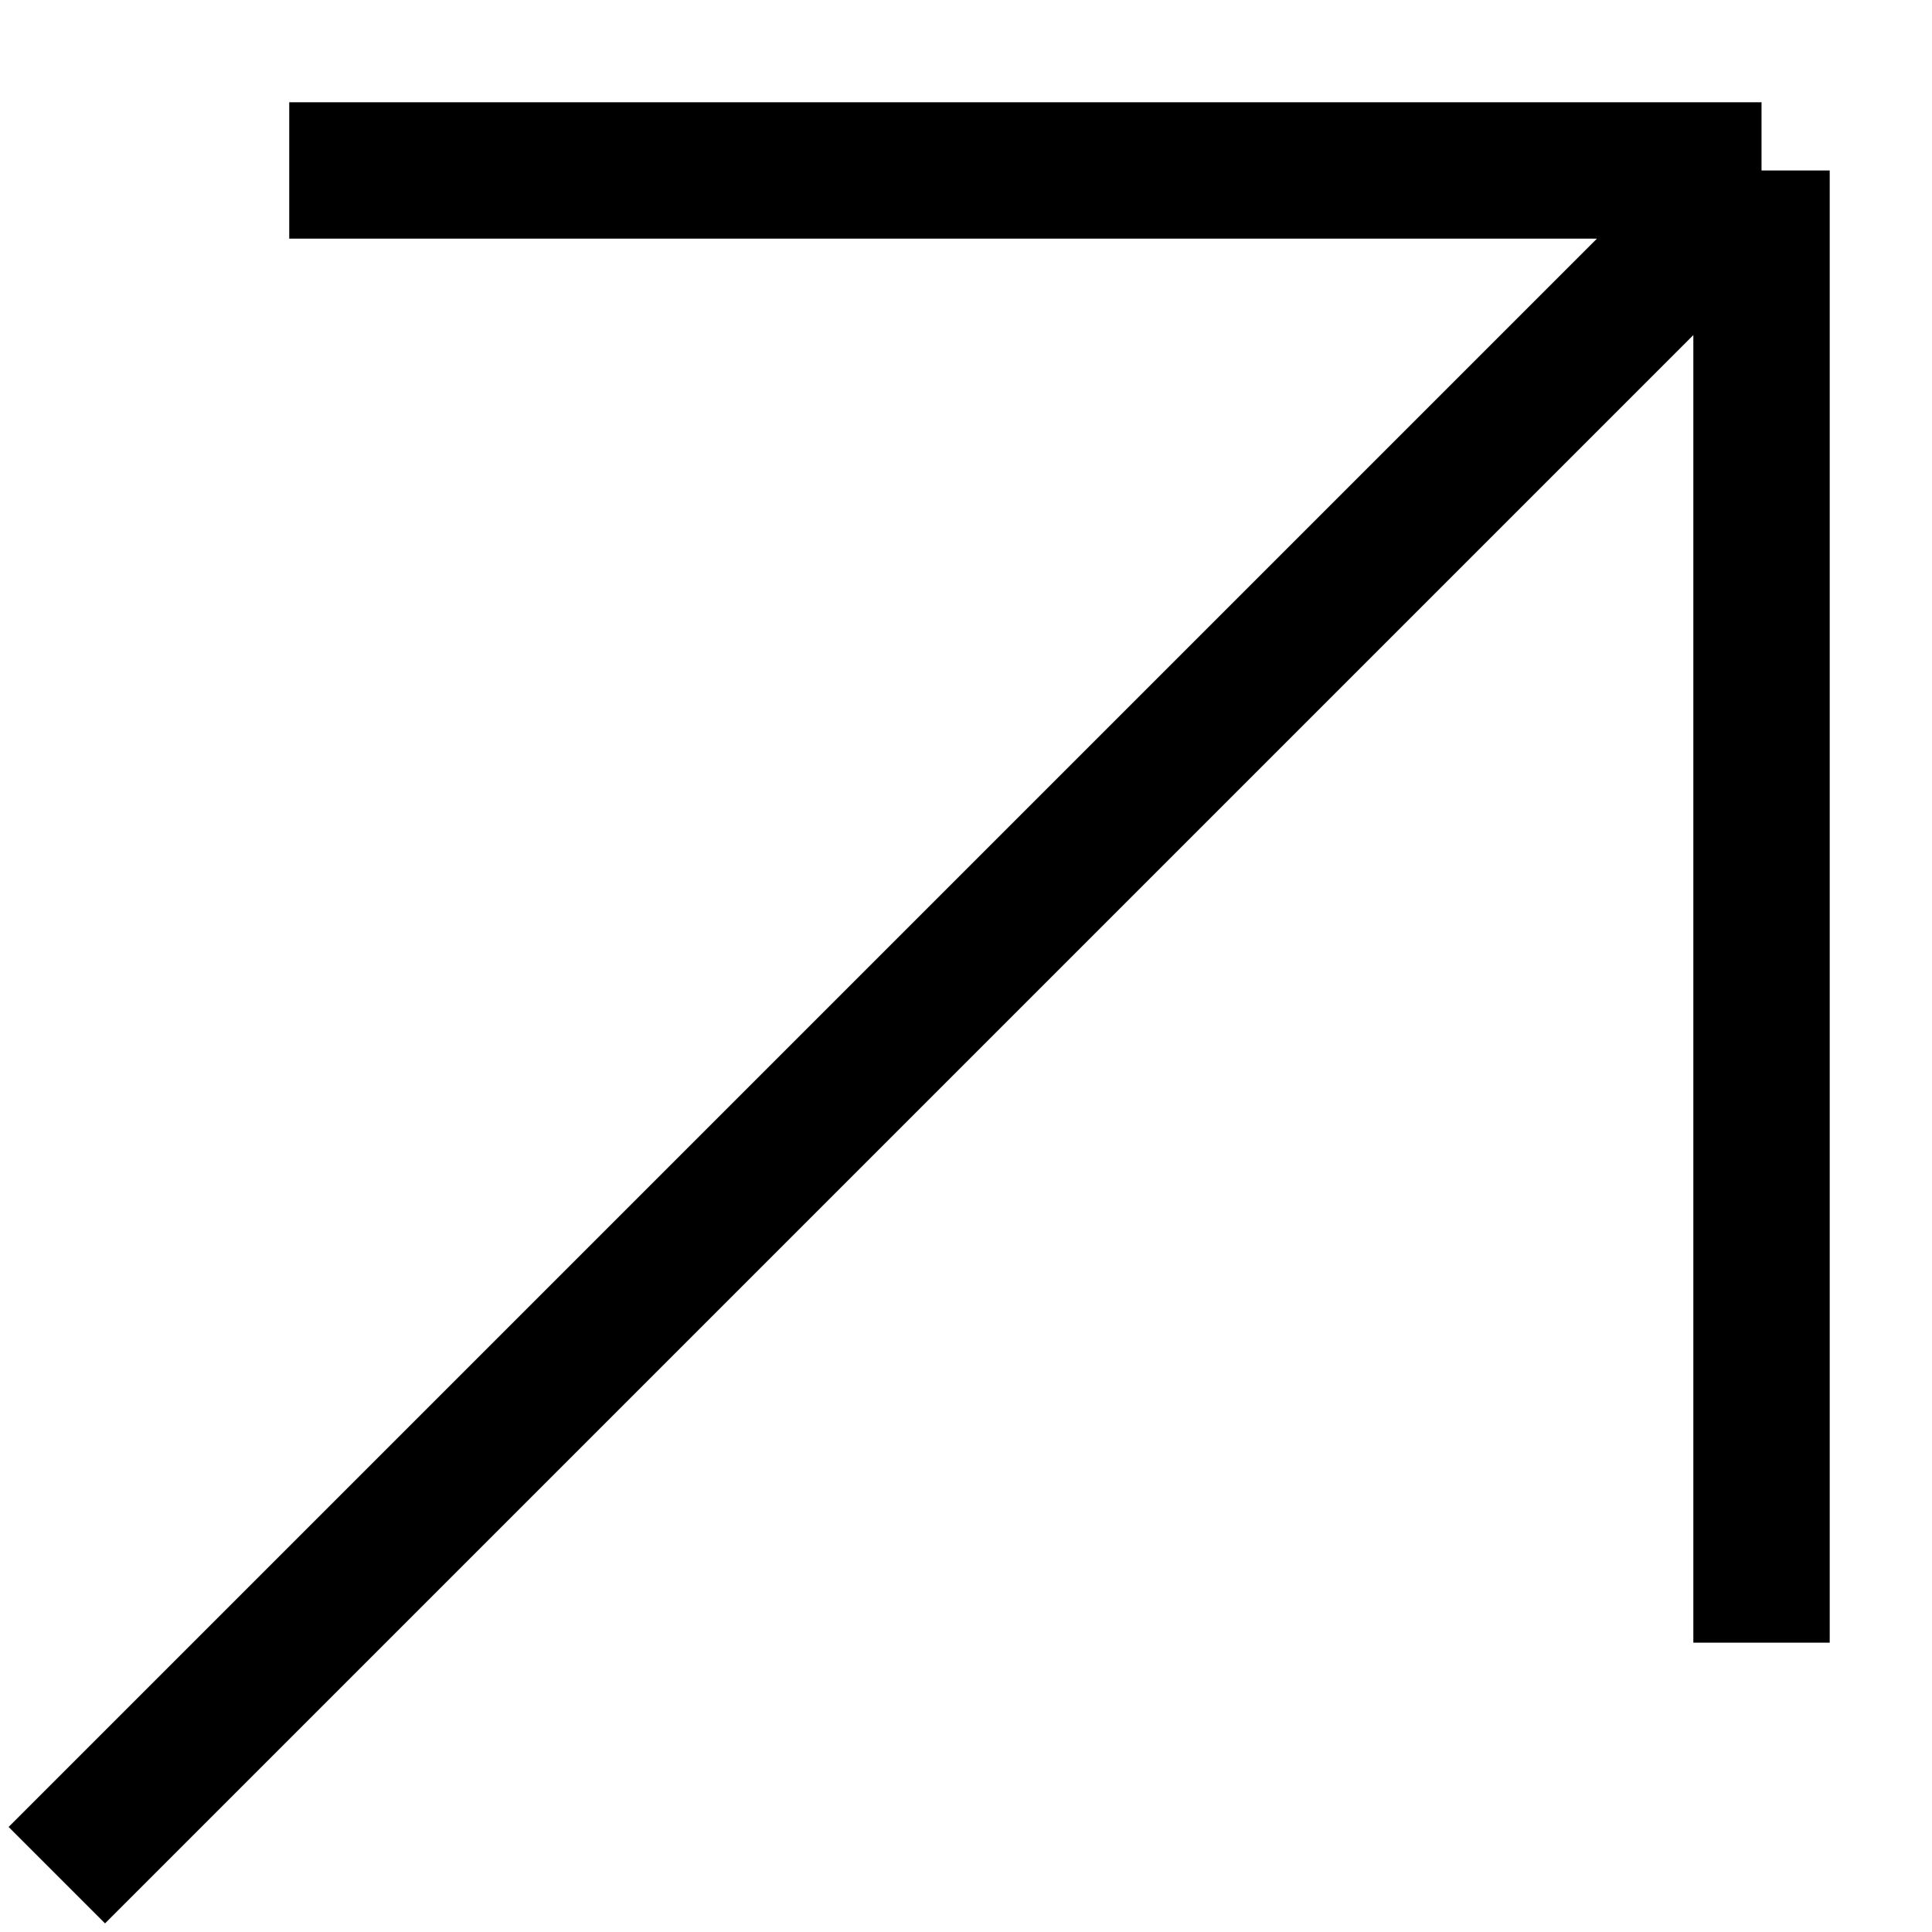 <svg class="group-hover:rotate-45 transition text-white" width="17" height="17" viewBox="0 0 17 17" fill="none"
  xmlns="http://www.w3.org/2000/svg">
  <path d="M0.5 16.5L15.5 1.5M15.5 1.5H2.545M15.5 1.5V14.454" stroke="currentColor" stroke-width="1.2"></path>
</svg>